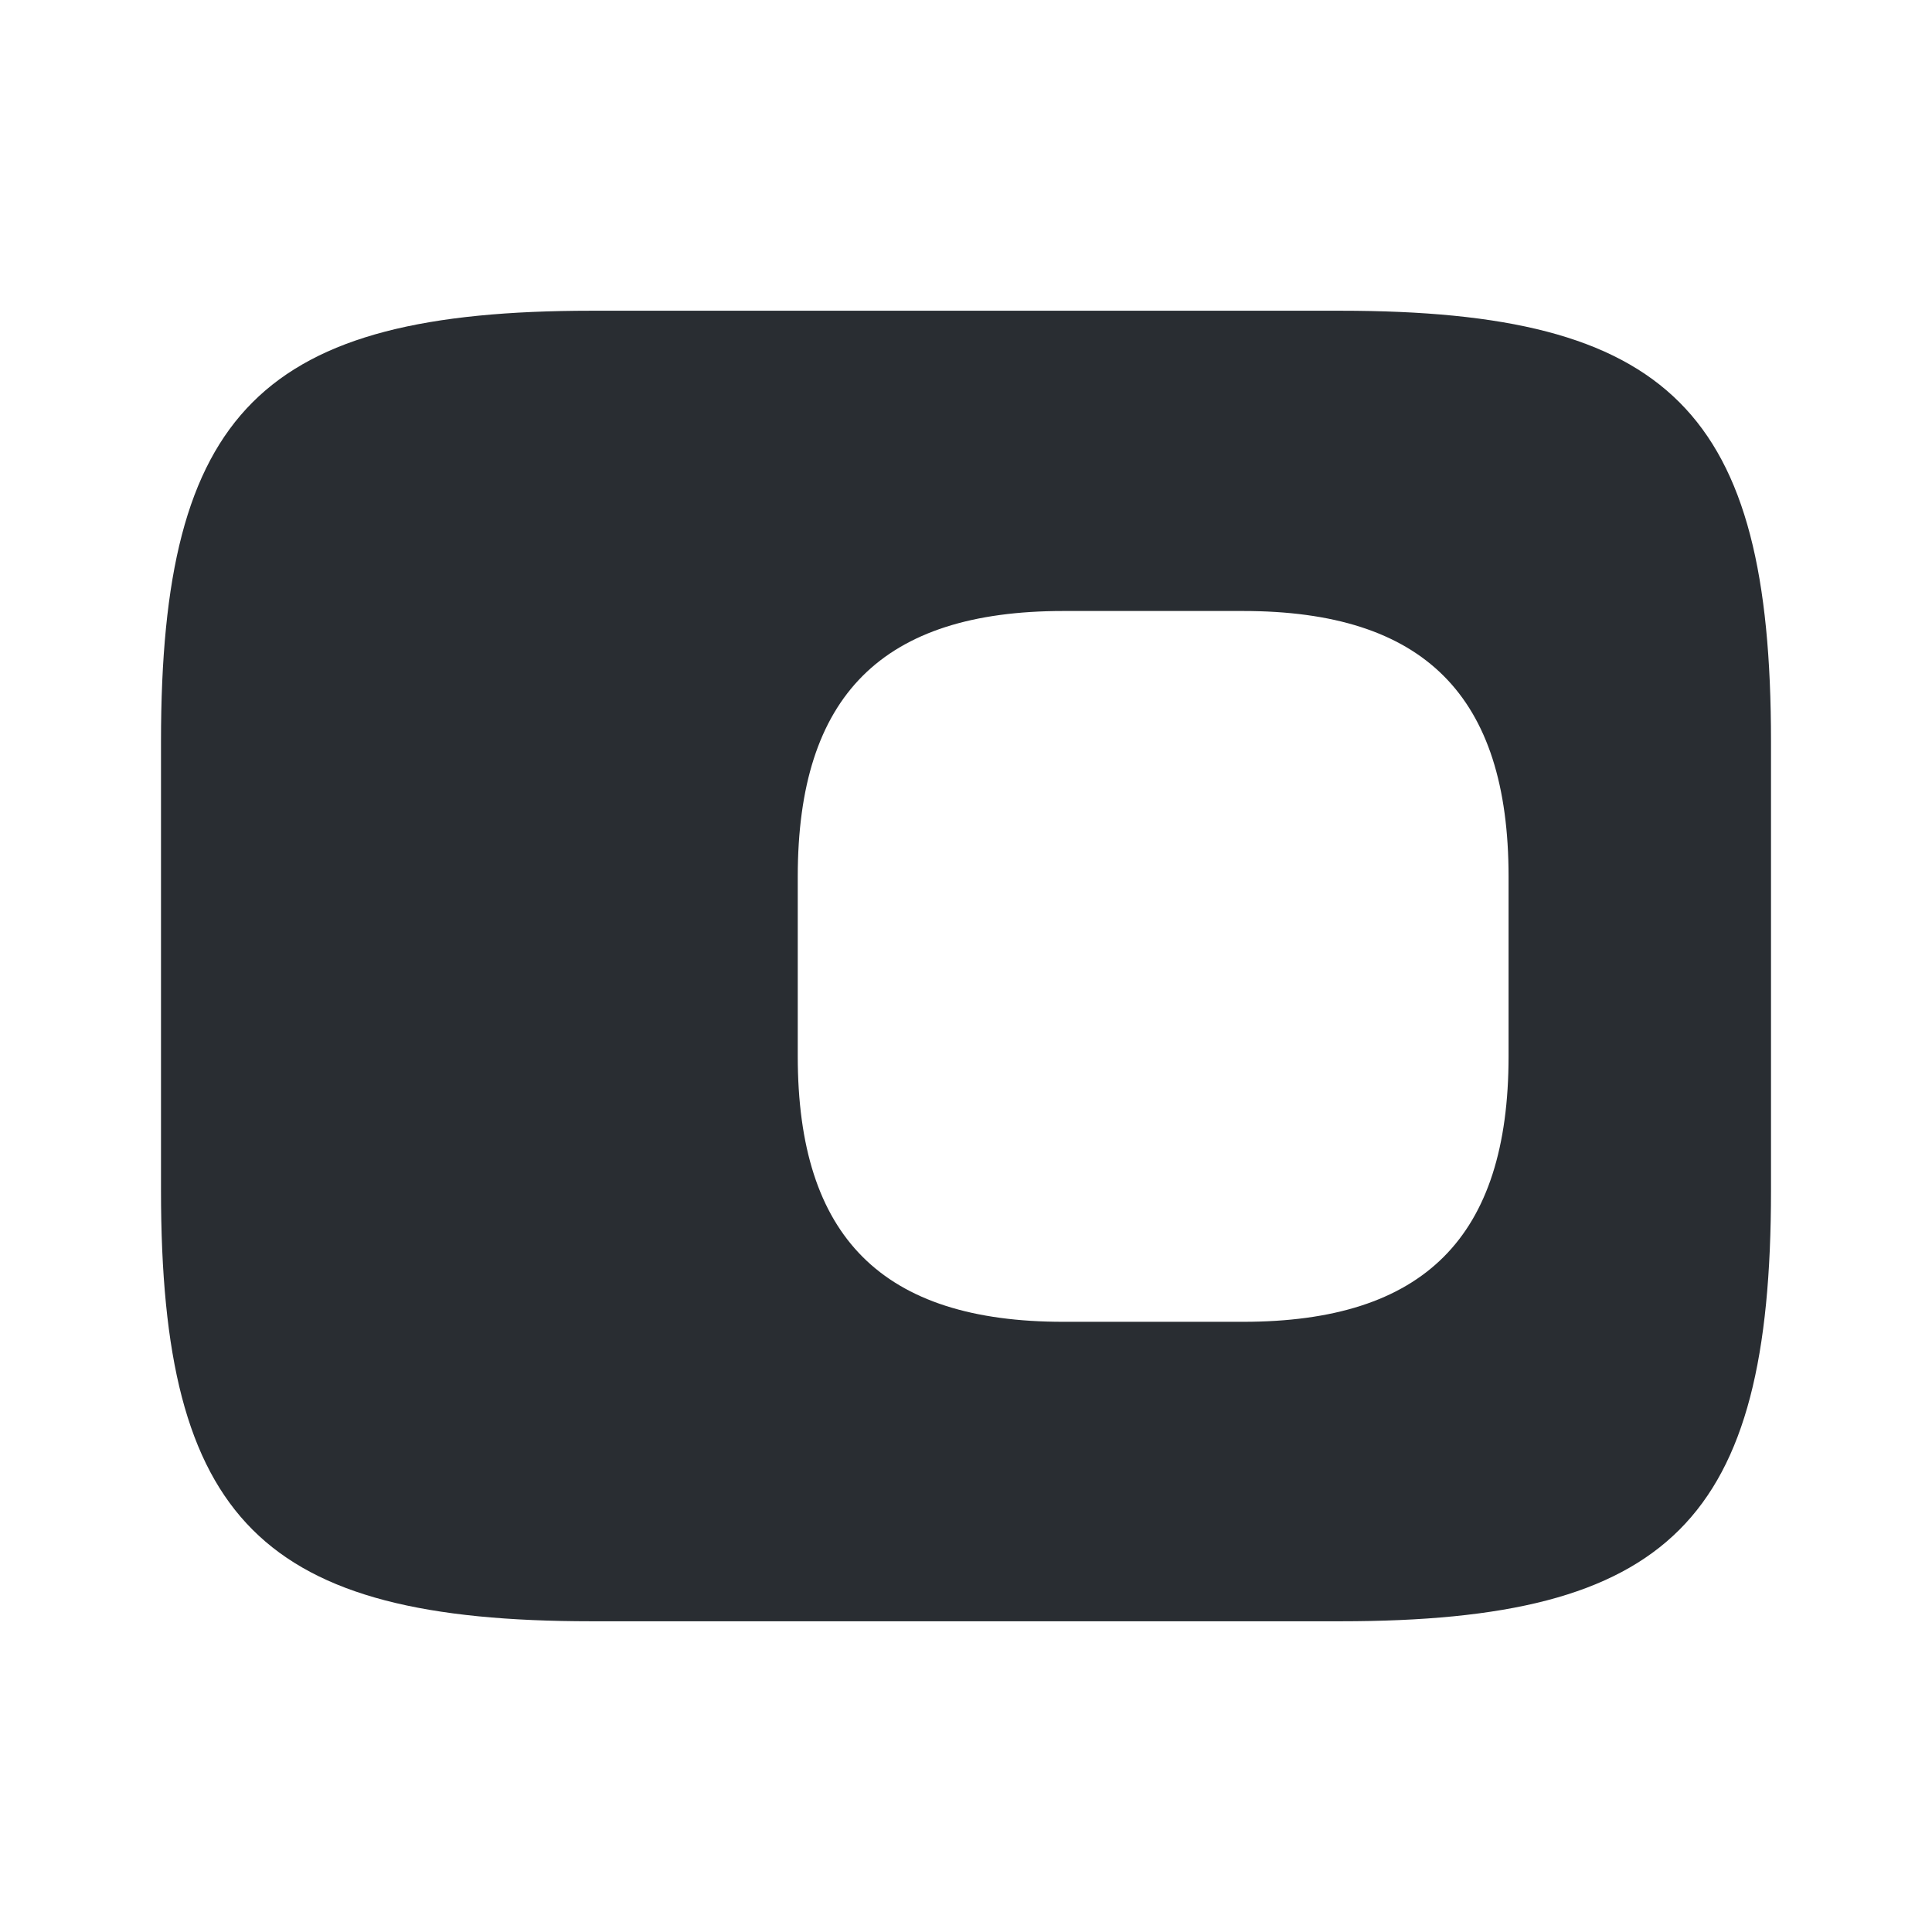 <svg width="24" height="24" fill="none" xmlns="http://www.w3.org/2000/svg">
  <path d="M16.65 3.86h-9.3C3.25 3.86 2 5.11 2 9.21v5.58c0 4.1 1.25 5.35 5.35 5.35h9.3c4.1 0 5.35-1.25 5.35-5.35V9.21c0-4.1-1.25-5.35-5.35-5.35Zm2.09 9.26c0 2.25-1.05 3.3-3.3 3.3h-2.23c-2.25 0-3.3-1.05-3.3-3.3v-2.23c0-2.25 1.05-3.3 3.3-3.3h2.23c2.25 0 3.3 1.05 3.3 3.3v2.23Z" fill="#292D32"/>
</svg>
